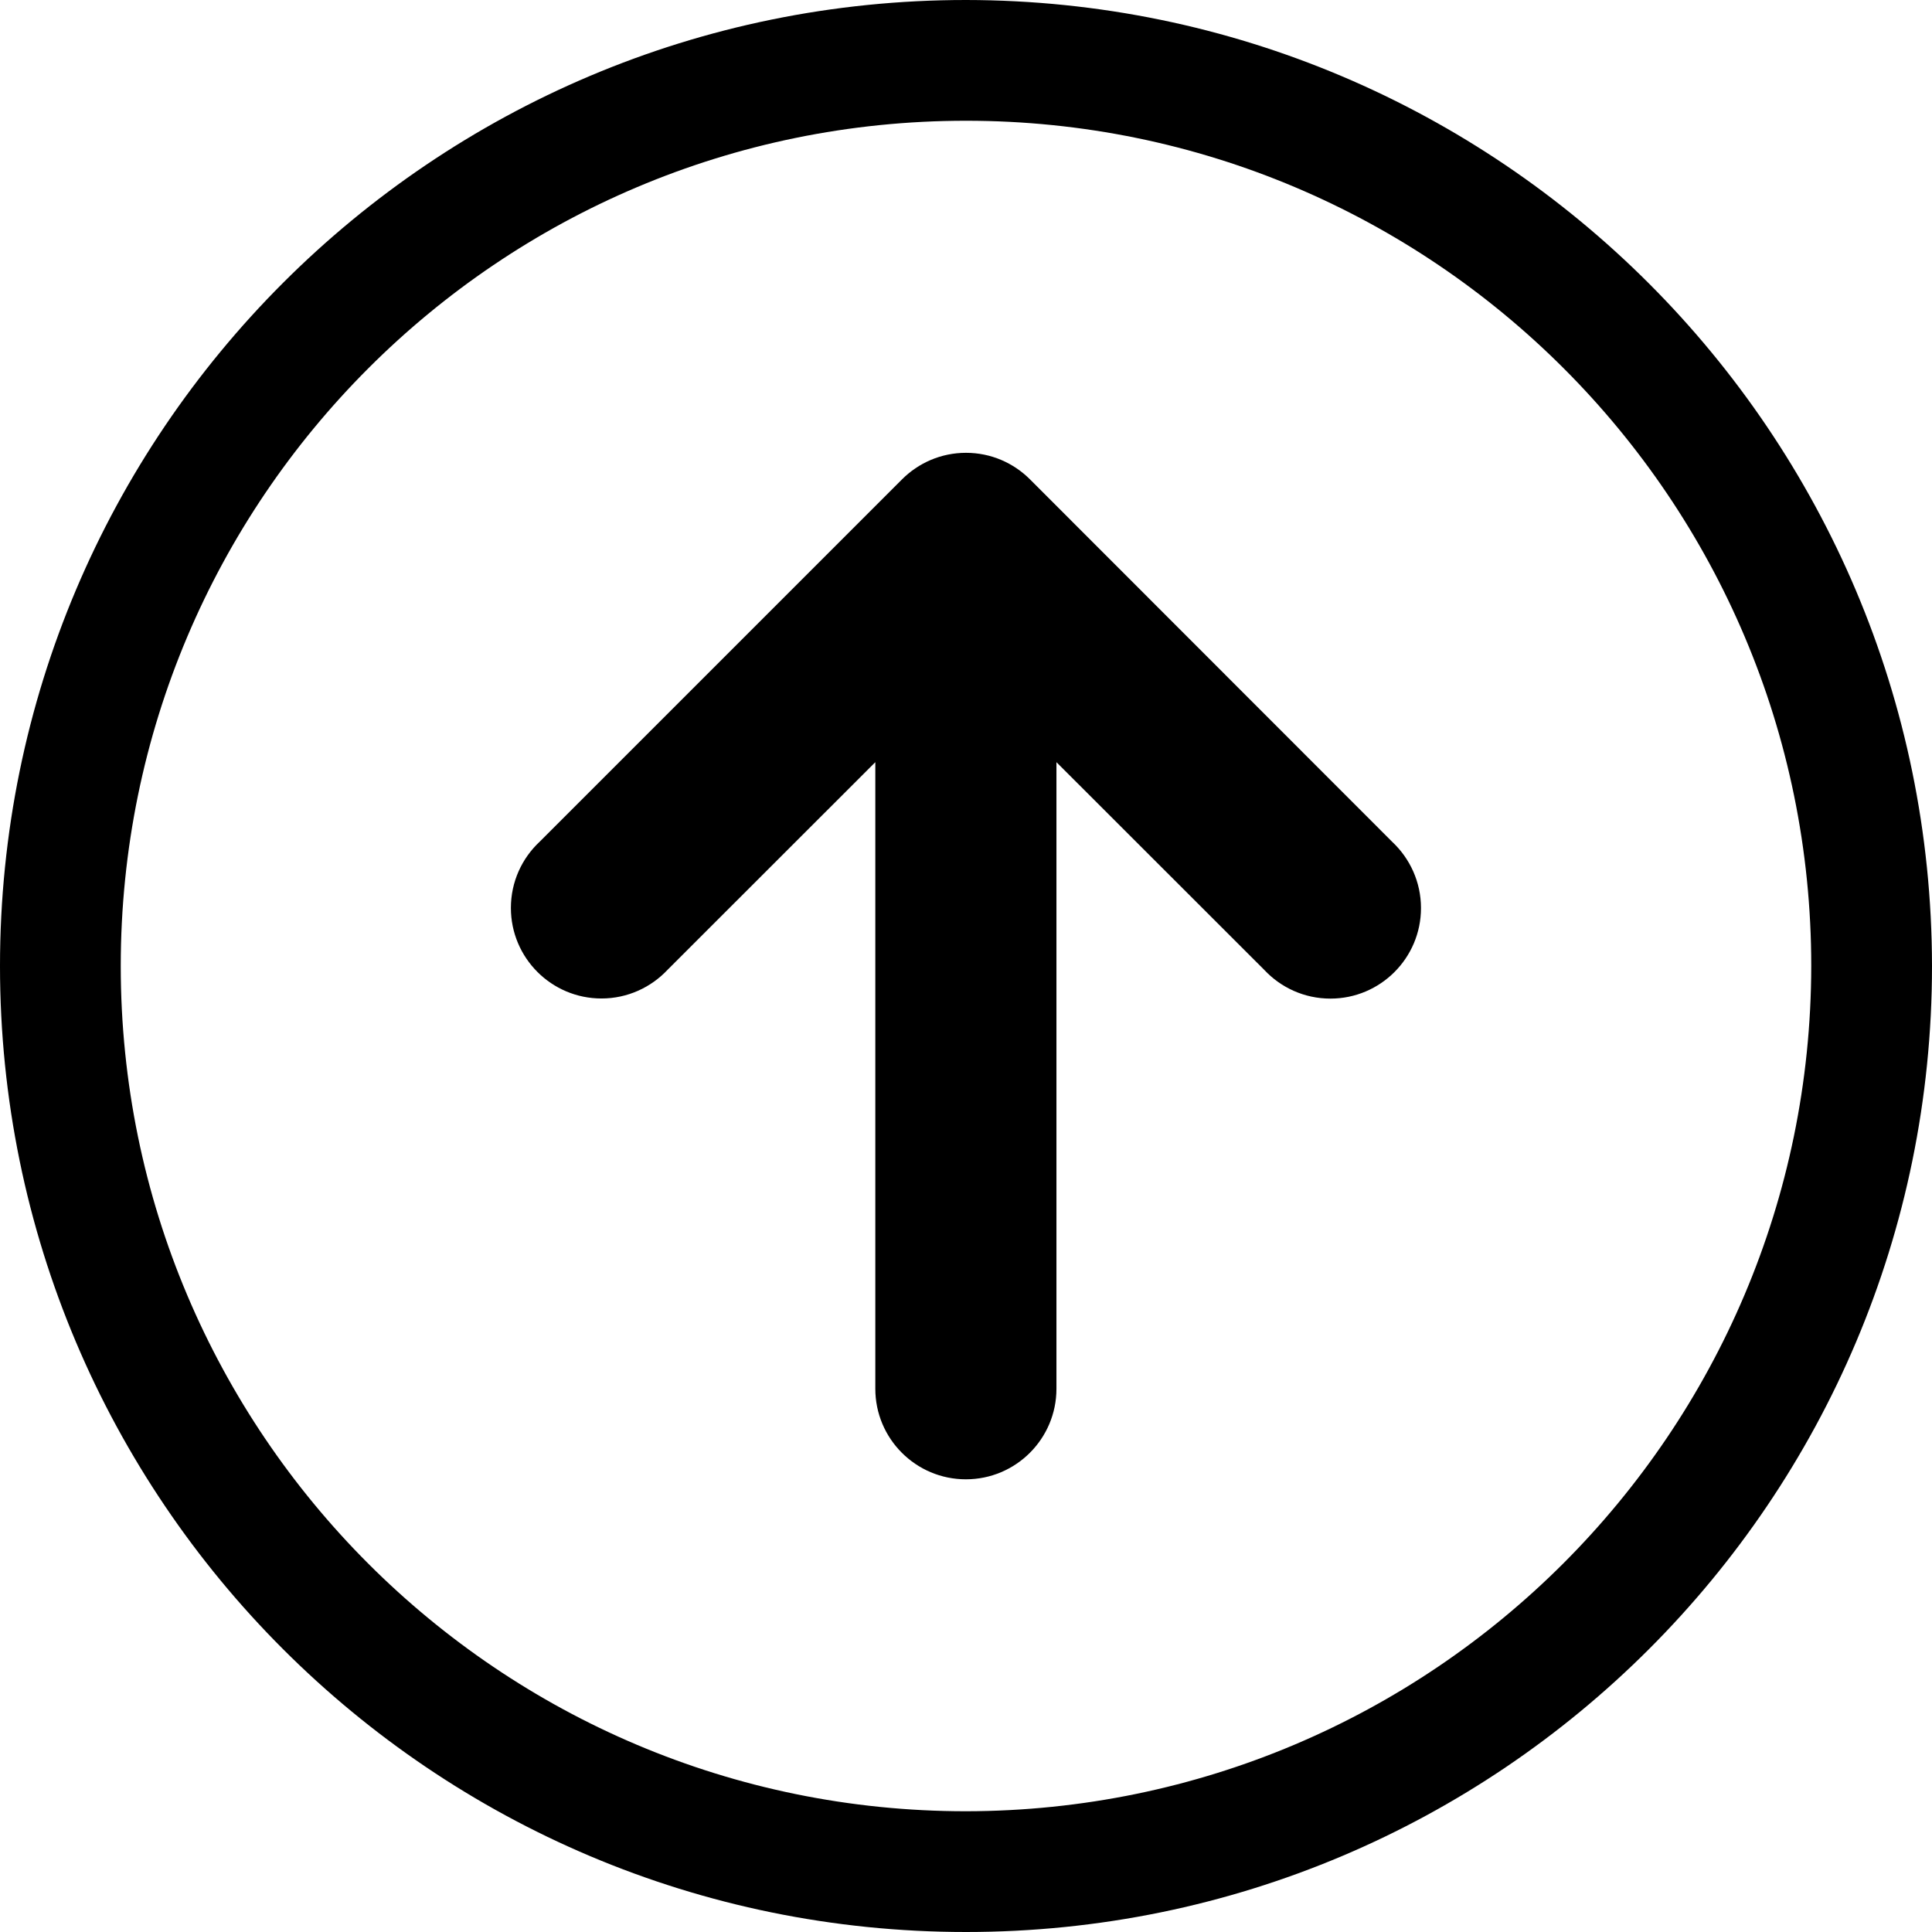 <svg version="1.1" xmlns="http://www.w3.org/2000/svg" width="16" height="16" viewBox="0 0 16 16">
<title>arrow-circle-o-up</title>
<path d="M8 0c-4.418 0-8 3.582-8 8s3.582 8 8 8c4.418 0 8-3.582 8-8v0c-0.005-4.416-3.584-7.995-8-8h-0zM8 15c-3.866 0-7-3.134-7-7s3.134-7 7-7c3.866 0 7 3.134 7 7v0c-0.005 3.864-3.136 6.995-7 7h-0z"></path>
<path d="M8.53 3.97c-0.136-0.136-0.323-0.22-0.53-0.22s-0.394 0.084-0.53 0.22l-3 3c-0.147 0.137-0.239 0.332-0.239 0.549 0 0.414 0.336 0.75 0.75 0.75 0.216 0 0.411-0.092 0.548-0.238l0-0 1.72-1.719v5.189c0 0.414 0.336 0.75 0.75 0.75s0.75-0.336 0.75-0.75v0-5.189l1.72 1.719c0.137 0.147 0.332 0.239 0.549 0.239 0.414 0 0.75-0.336 0.75-0.75 0-0.216-0.092-0.411-0.238-0.548l-0-0z"></path>
</svg>
